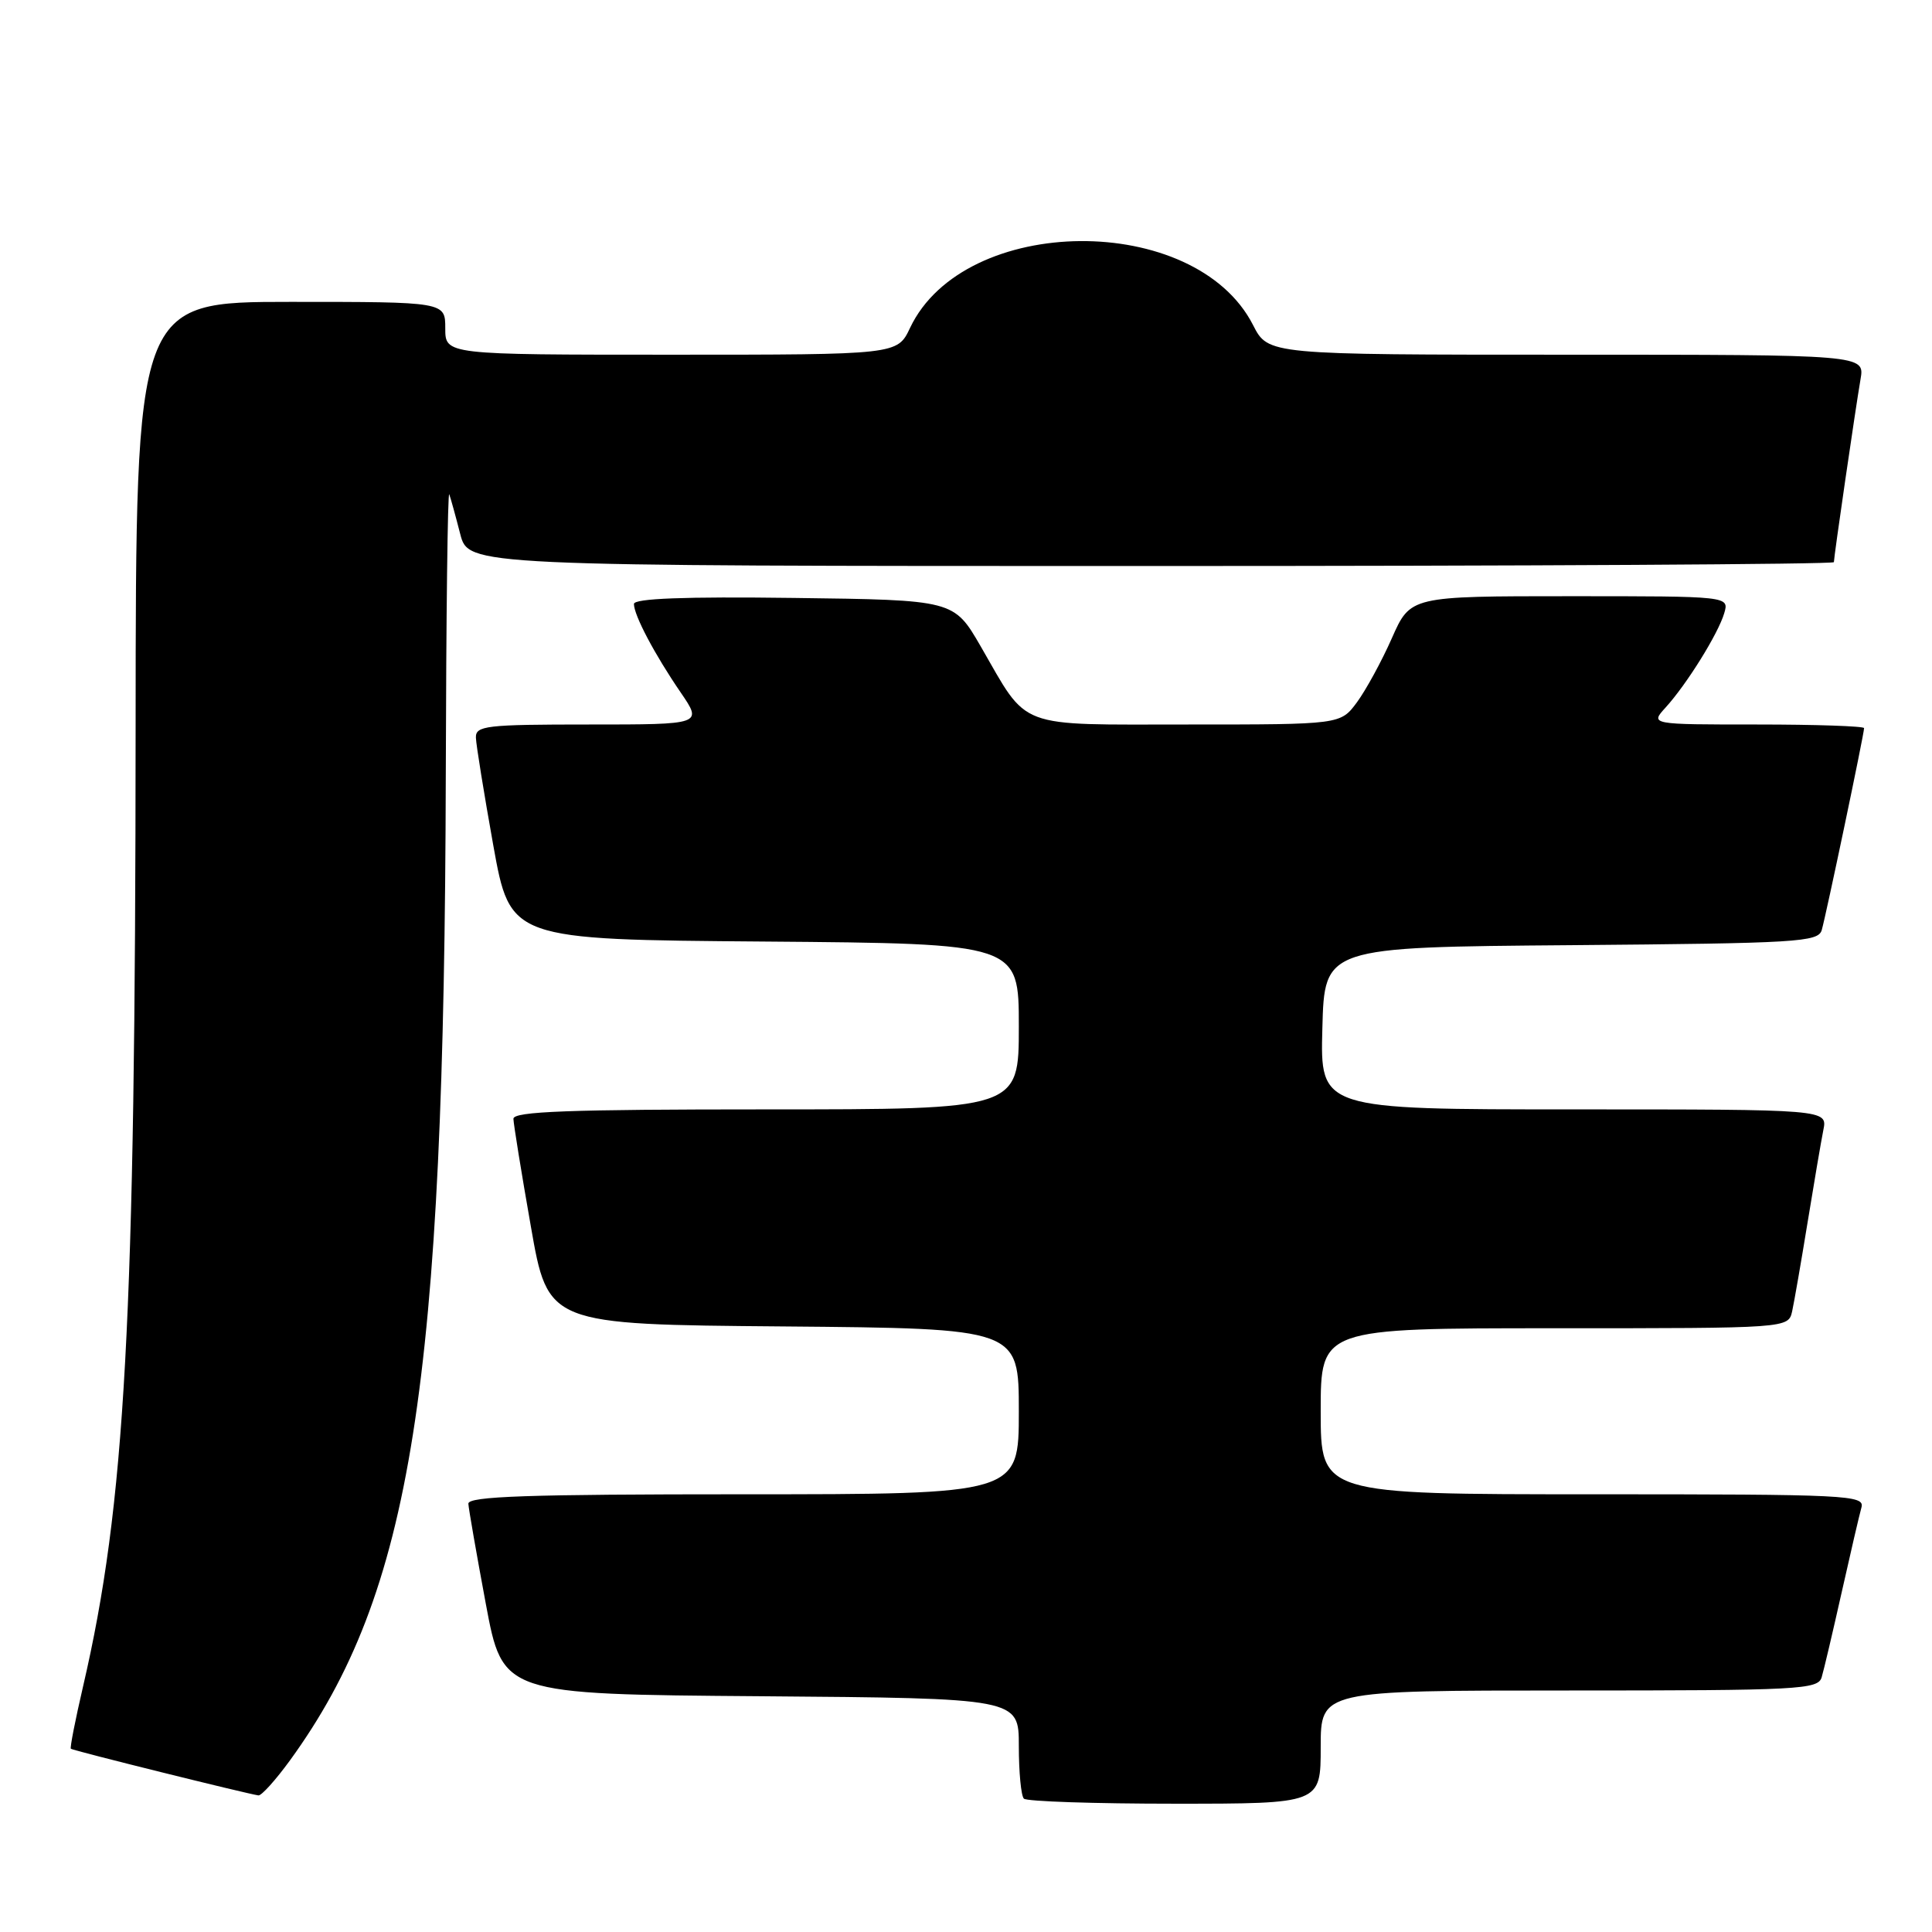 <?xml version="1.0" encoding="UTF-8" standalone="no"?>
<!DOCTYPE svg PUBLIC "-//W3C//DTD SVG 1.1//EN" "http://www.w3.org/Graphics/SVG/1.1/DTD/svg11.dtd" >
<svg xmlns="http://www.w3.org/2000/svg" xmlns:xlink="http://www.w3.org/1999/xlink" version="1.1" viewBox="0 0 256 256">
 <g >
 <path fill="currentColor"
d=" M 175.00 231.50 C 175.00 224.00 175.00 224.00 207.93 224.00 C 238.43 224.00 240.90 223.87 241.38 222.25 C 241.67 221.29 242.86 216.22 244.03 211.00 C 245.20 205.78 246.38 200.71 246.65 199.75 C 247.10 198.11 244.94 198.00 211.07 198.00 C 175.00 198.00 175.00 198.00 175.00 187.00 C 175.00 176.00 175.00 176.00 205.98 176.00 C 236.96 176.00 236.96 176.00 237.47 173.75 C 237.74 172.51 238.66 167.22 239.51 162.00 C 240.36 156.78 241.30 151.26 241.60 149.75 C 242.16 147.00 242.16 147.00 208.55 147.00 C 174.93 147.00 174.93 147.00 175.22 136.25 C 175.50 125.50 175.50 125.50 208.19 125.24 C 238.22 124.99 240.92 124.83 241.39 123.24 C 241.95 121.32 247.00 97.26 247.00 96.48 C 247.00 96.22 240.62 96.00 232.83 96.00 C 218.65 96.00 218.65 96.00 220.70 93.75 C 223.51 90.66 227.67 83.97 228.47 81.25 C 229.13 79.00 229.13 79.00 208.01 79.00 C 186.89 79.00 186.89 79.00 184.43 84.56 C 183.08 87.62 180.99 91.44 179.80 93.06 C 177.62 96.00 177.62 96.00 157.47 96.00 C 134.39 96.00 136.36 96.74 129.95 85.65 C 126.39 79.50 126.39 79.50 105.20 79.23 C 90.65 79.04 84.00 79.30 84.00 80.03 C 84.00 81.52 86.74 86.71 90.19 91.75 C 93.10 96.00 93.10 96.00 78.05 96.00 C 64.36 96.00 63.01 96.16 63.06 97.75 C 63.09 98.71 64.13 105.12 65.36 112.00 C 67.61 124.50 67.61 124.50 101.31 124.76 C 135.00 125.03 135.00 125.03 135.00 136.01 C 135.00 147.00 135.00 147.00 101.50 147.00 C 75.35 147.00 68.01 147.27 68.03 148.25 C 68.05 148.94 69.08 155.35 70.34 162.50 C 72.61 175.50 72.61 175.50 103.81 175.76 C 135.00 176.03 135.00 176.03 135.00 187.01 C 135.00 198.00 135.00 198.00 98.50 198.00 C 69.93 198.00 62.01 198.27 62.06 199.25 C 62.10 199.94 63.14 205.90 64.37 212.50 C 66.61 224.50 66.61 224.50 100.81 224.76 C 135.00 225.03 135.00 225.03 135.00 231.35 C 135.00 234.82 135.30 237.97 135.67 238.33 C 136.03 238.70 145.03 239.00 155.67 239.00 C 175.00 239.00 175.00 239.00 175.00 231.50 Z  M 38.43 233.25 C 54.56 211.03 58.88 183.65 59.07 102.50 C 59.12 81.60 59.32 64.95 59.53 65.50 C 59.73 66.05 60.38 68.41 60.98 70.75 C 62.08 75.00 62.08 75.00 152.54 75.00 C 202.29 75.00 243.00 74.77 243.00 74.49 C 243.00 73.79 245.85 54.21 246.53 50.25 C 247.09 47.00 247.09 47.00 207.57 47.00 C 168.04 47.00 168.04 47.00 166.04 43.08 C 158.38 28.05 127.78 28.30 120.59 43.44 C 118.91 47.00 118.91 47.00 88.95 47.00 C 59.00 47.00 59.00 47.00 59.00 43.50 C 59.00 40.00 59.00 40.00 38.50 40.00 C 18.00 40.00 18.00 40.00 17.97 96.25 C 17.94 175.23 16.62 199.29 11.00 223.49 C 9.98 227.88 9.25 231.59 9.39 231.72 C 9.62 231.95 32.65 237.67 34.24 237.90 C 34.65 237.95 36.53 235.86 38.43 233.25 Z "/>
</g>
</svg>